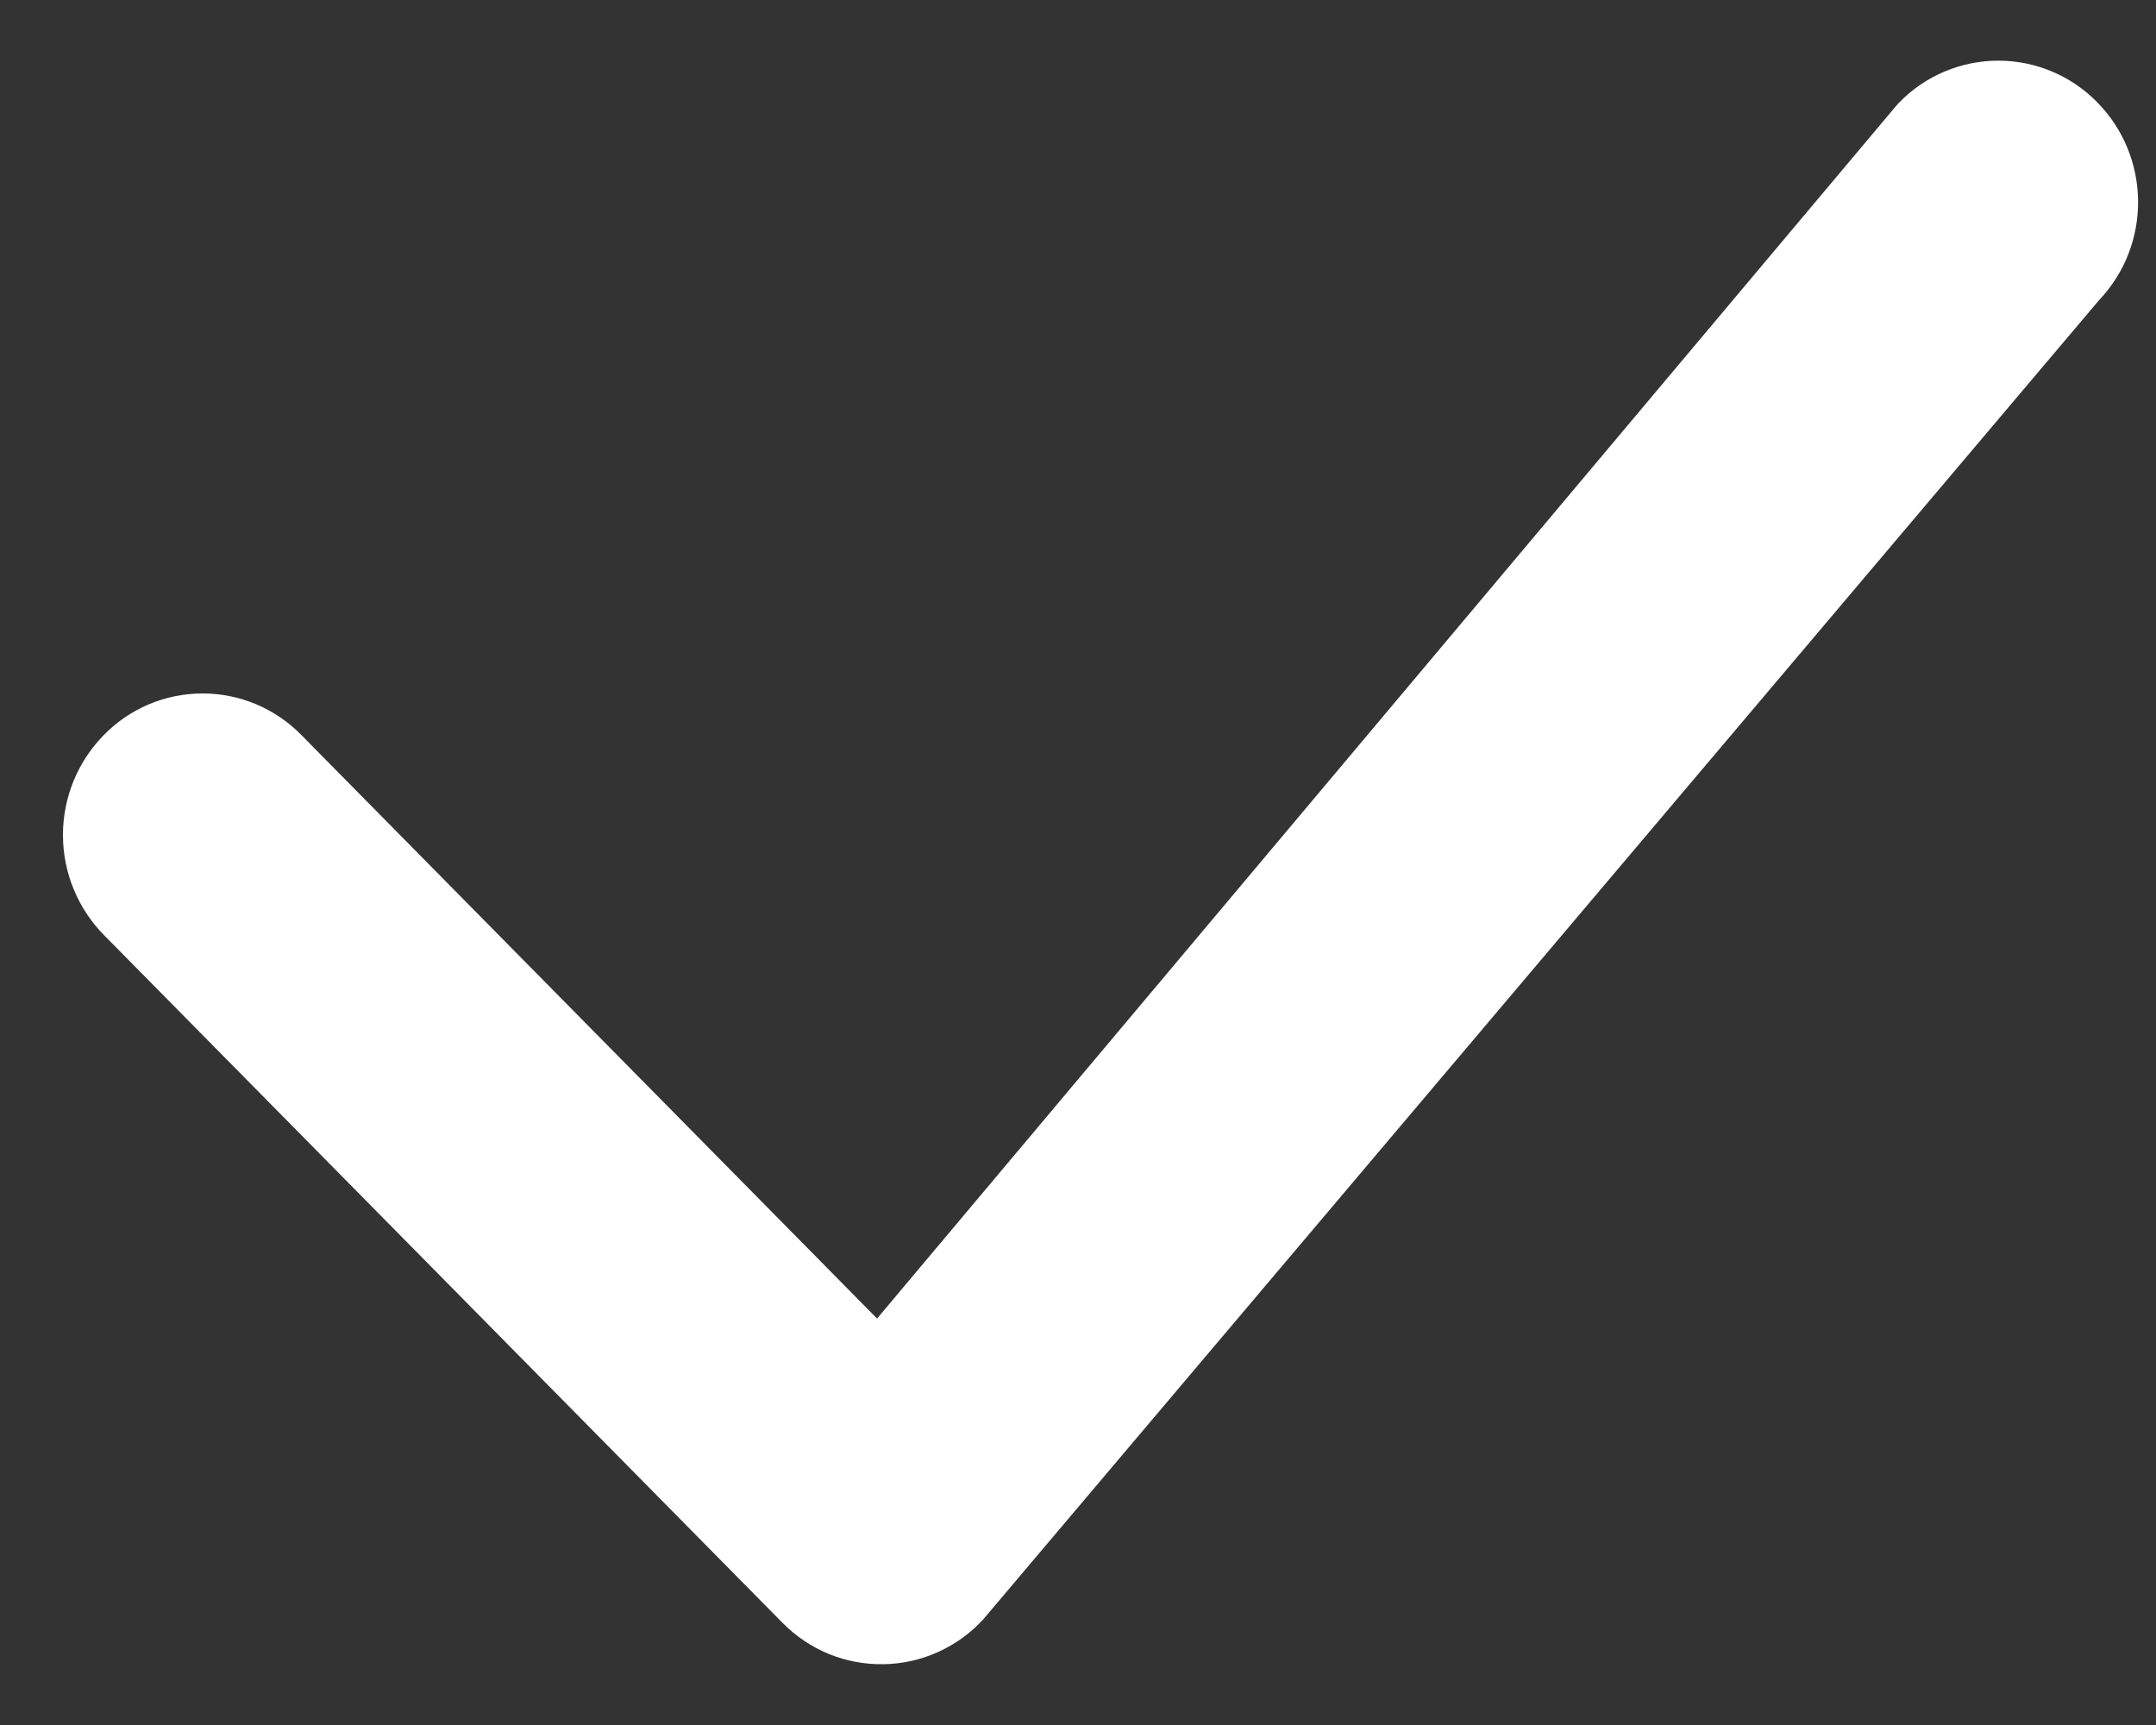 <svg width="30" height="24" viewBox="0 0 30 24" fill="none" xmlns="http://www.w3.org/2000/svg">
<rect x="0" y="0" width="30" height="24" fill="#333333" stroke="none"/>
<path d="M26.432 1.421C26.611 1.238 26.825 1.093 27.061 0.994C27.297 0.895 27.55 0.844 27.806 0.844C28.062 0.844 28.315 0.895 28.551 0.994C28.787 1.093 29.001 1.238 29.18 1.421C29.931 2.18 29.942 3.406 29.206 4.178L13.685 22.526C13.509 22.72 13.295 22.875 13.056 22.983C12.818 23.091 12.56 23.15 12.298 23.154C12.037 23.159 11.777 23.111 11.534 23.012C11.292 22.913 11.073 22.765 10.889 22.579L1.445 13.008C1.08 12.636 0.876 12.137 0.876 11.617C0.876 11.097 1.08 10.597 1.445 10.226C1.624 10.043 1.837 9.898 2.073 9.798C2.309 9.699 2.563 9.648 2.819 9.648C3.075 9.648 3.328 9.699 3.564 9.798C3.8 9.898 4.014 10.043 4.193 10.226L12.204 18.345L26.379 1.479C26.396 1.459 26.413 1.439 26.432 1.421Z" fill="white"/>
</svg>
